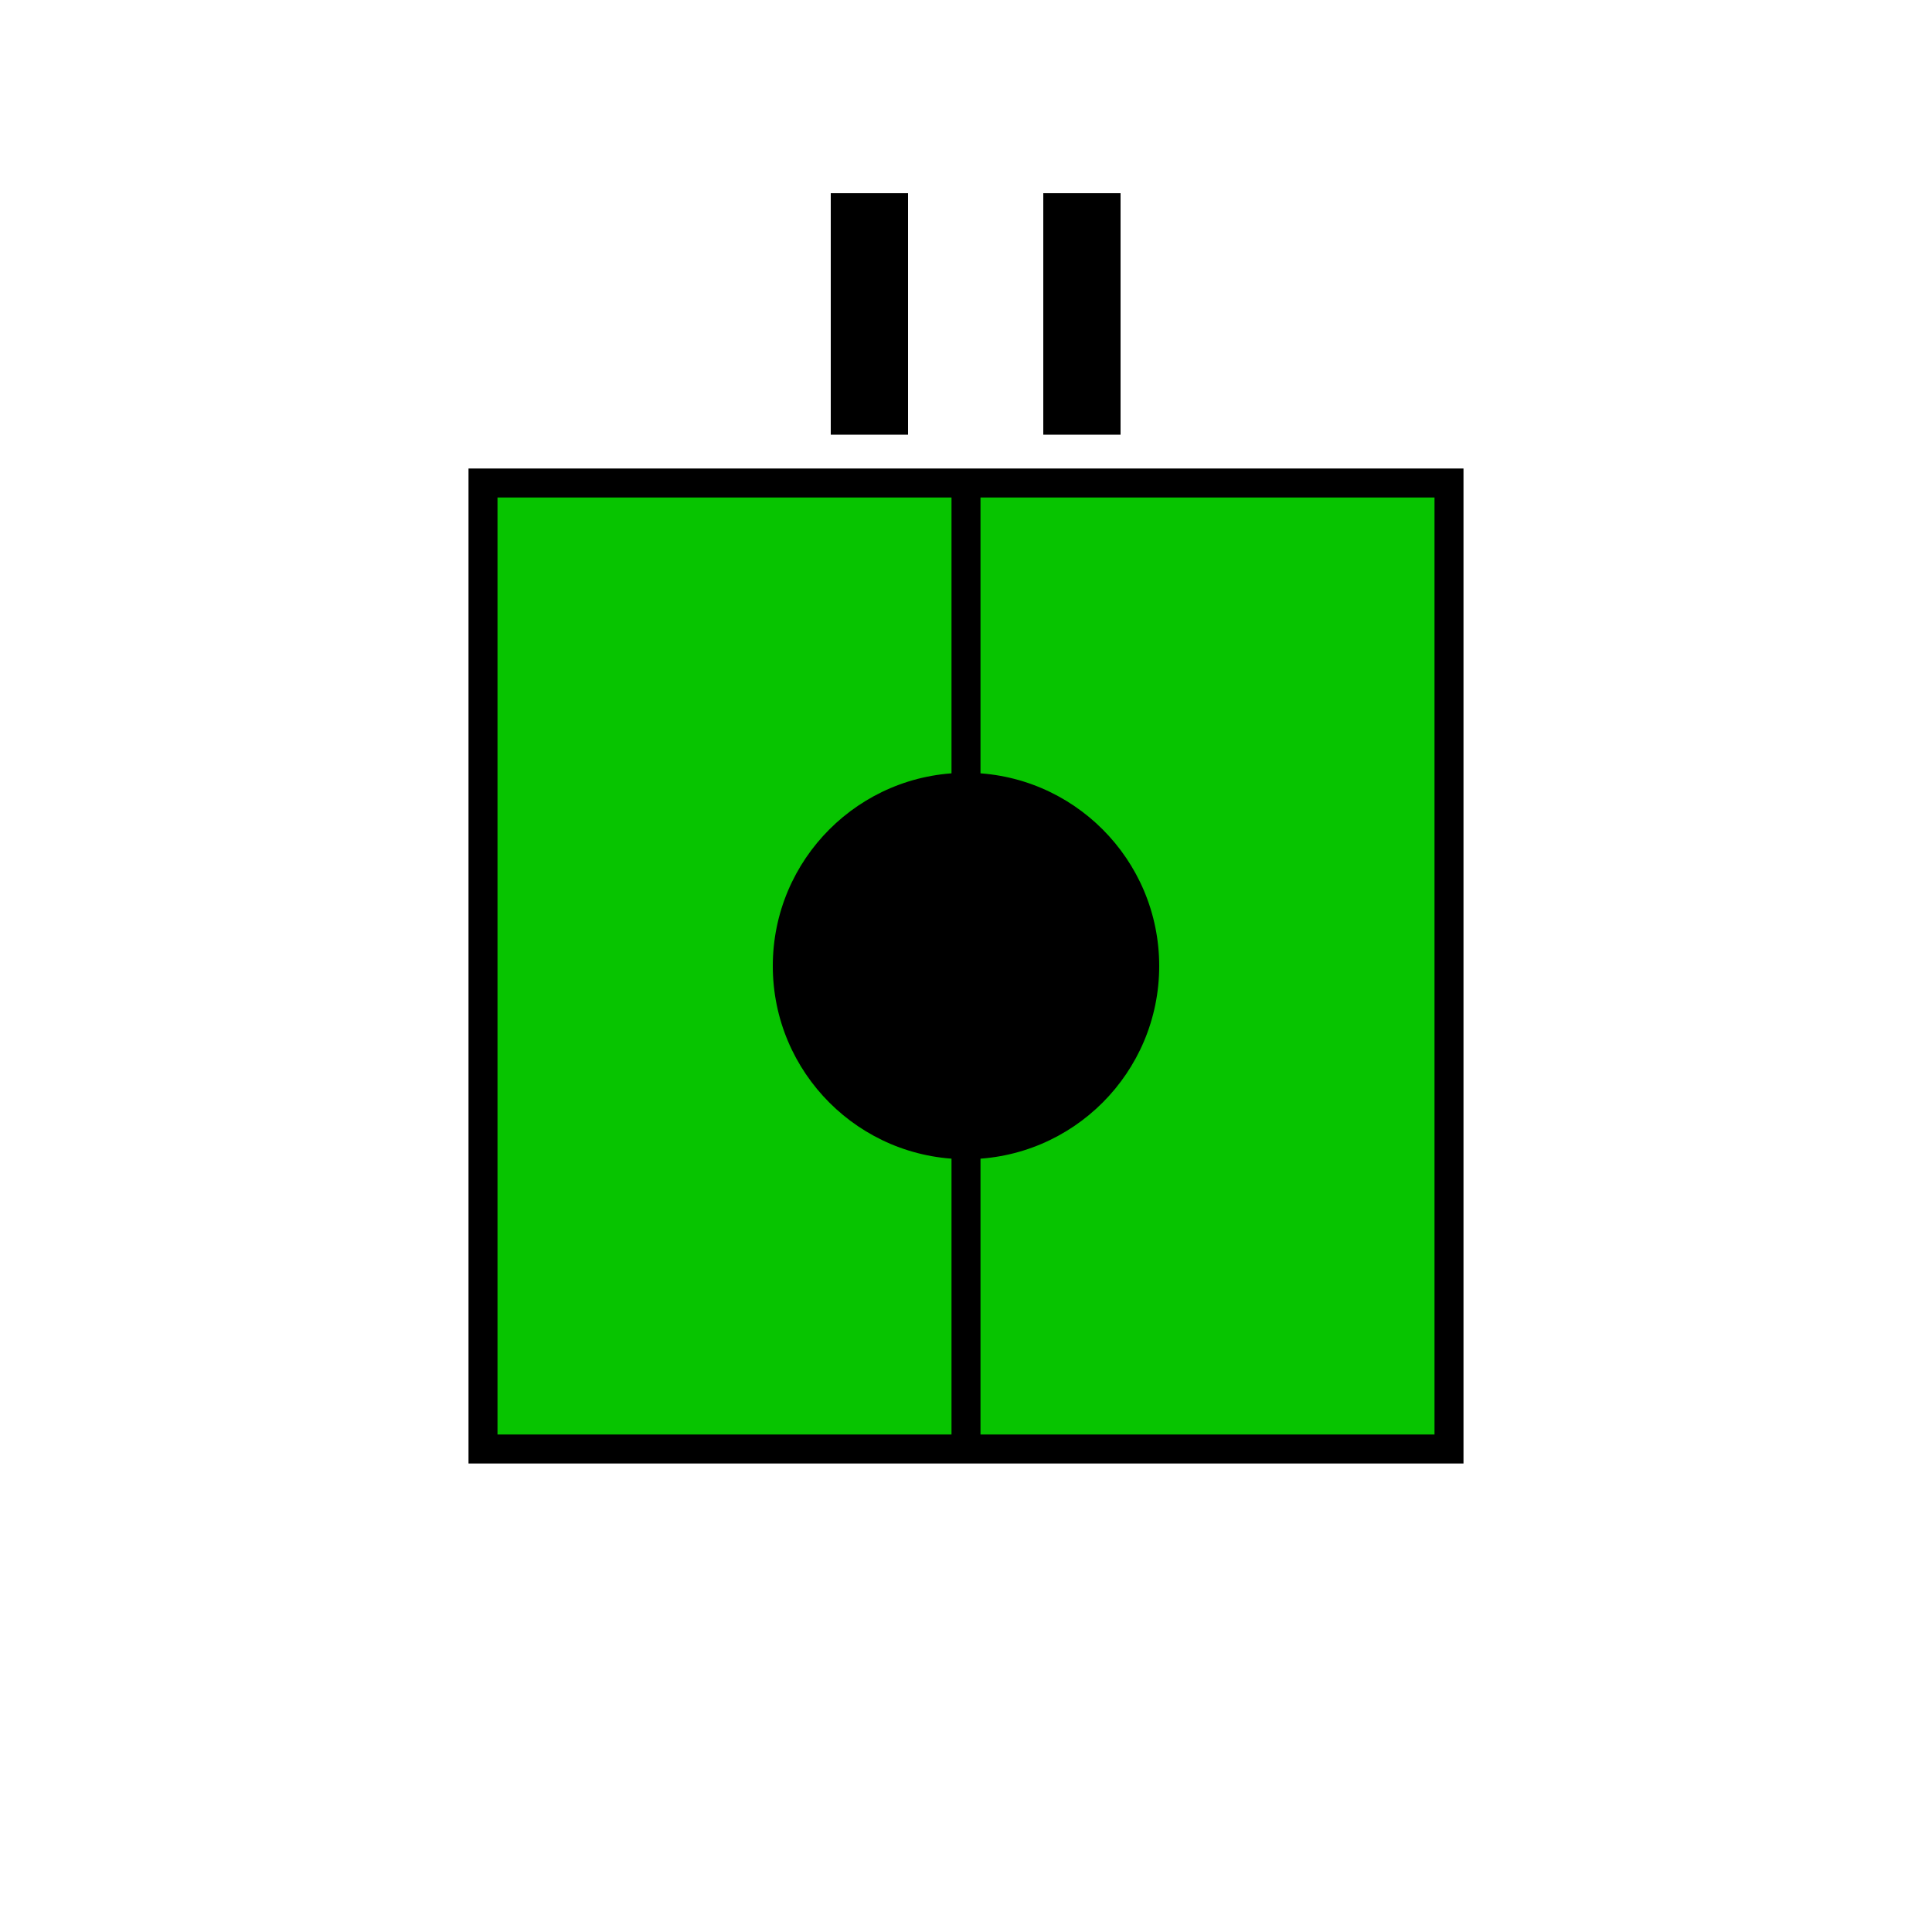 
		<svg id="svg-generator" version="1.1" xmlns="http://www.w3.org/2000/svg" xmlns:xlink="http://www.w3.org/1999/xlink" x="0px" y="0px" width="200px" height="200px" viewBox="0 0 200 200" enable-background="new 0 0 200 200" xml:space="preserve"><rect class="indentityContainer" x="50" y="50" width="100" height="100" transform="rotate(0)" style="stroke: rgb(0, 0, 0); stroke-width: 3; opacity: 1; fill: rgb(7, 196, 0);"></rect><circle class="indentityContainer" cx="100" cy="100" r="20" style="fill: rgb(0, 0, 0); opacity: 1;"></circle><line class="indentityContainer" x1="100" y1="50" x2="100" y2="150" style="stroke: rgb(0, 0, 0); stroke-width: 3; opacity: 1;"></line><rect class="indentityContainer" x="86" y="20" height="25" width="8" style="fill: rgb(0, 0, 0); opacity: 1;"></rect><rect class="indentityContainer" x="108" y="20" height="25" width="8" style="fill: rgb(0, 0, 0); opacity: 1;"></rect></svg>
	